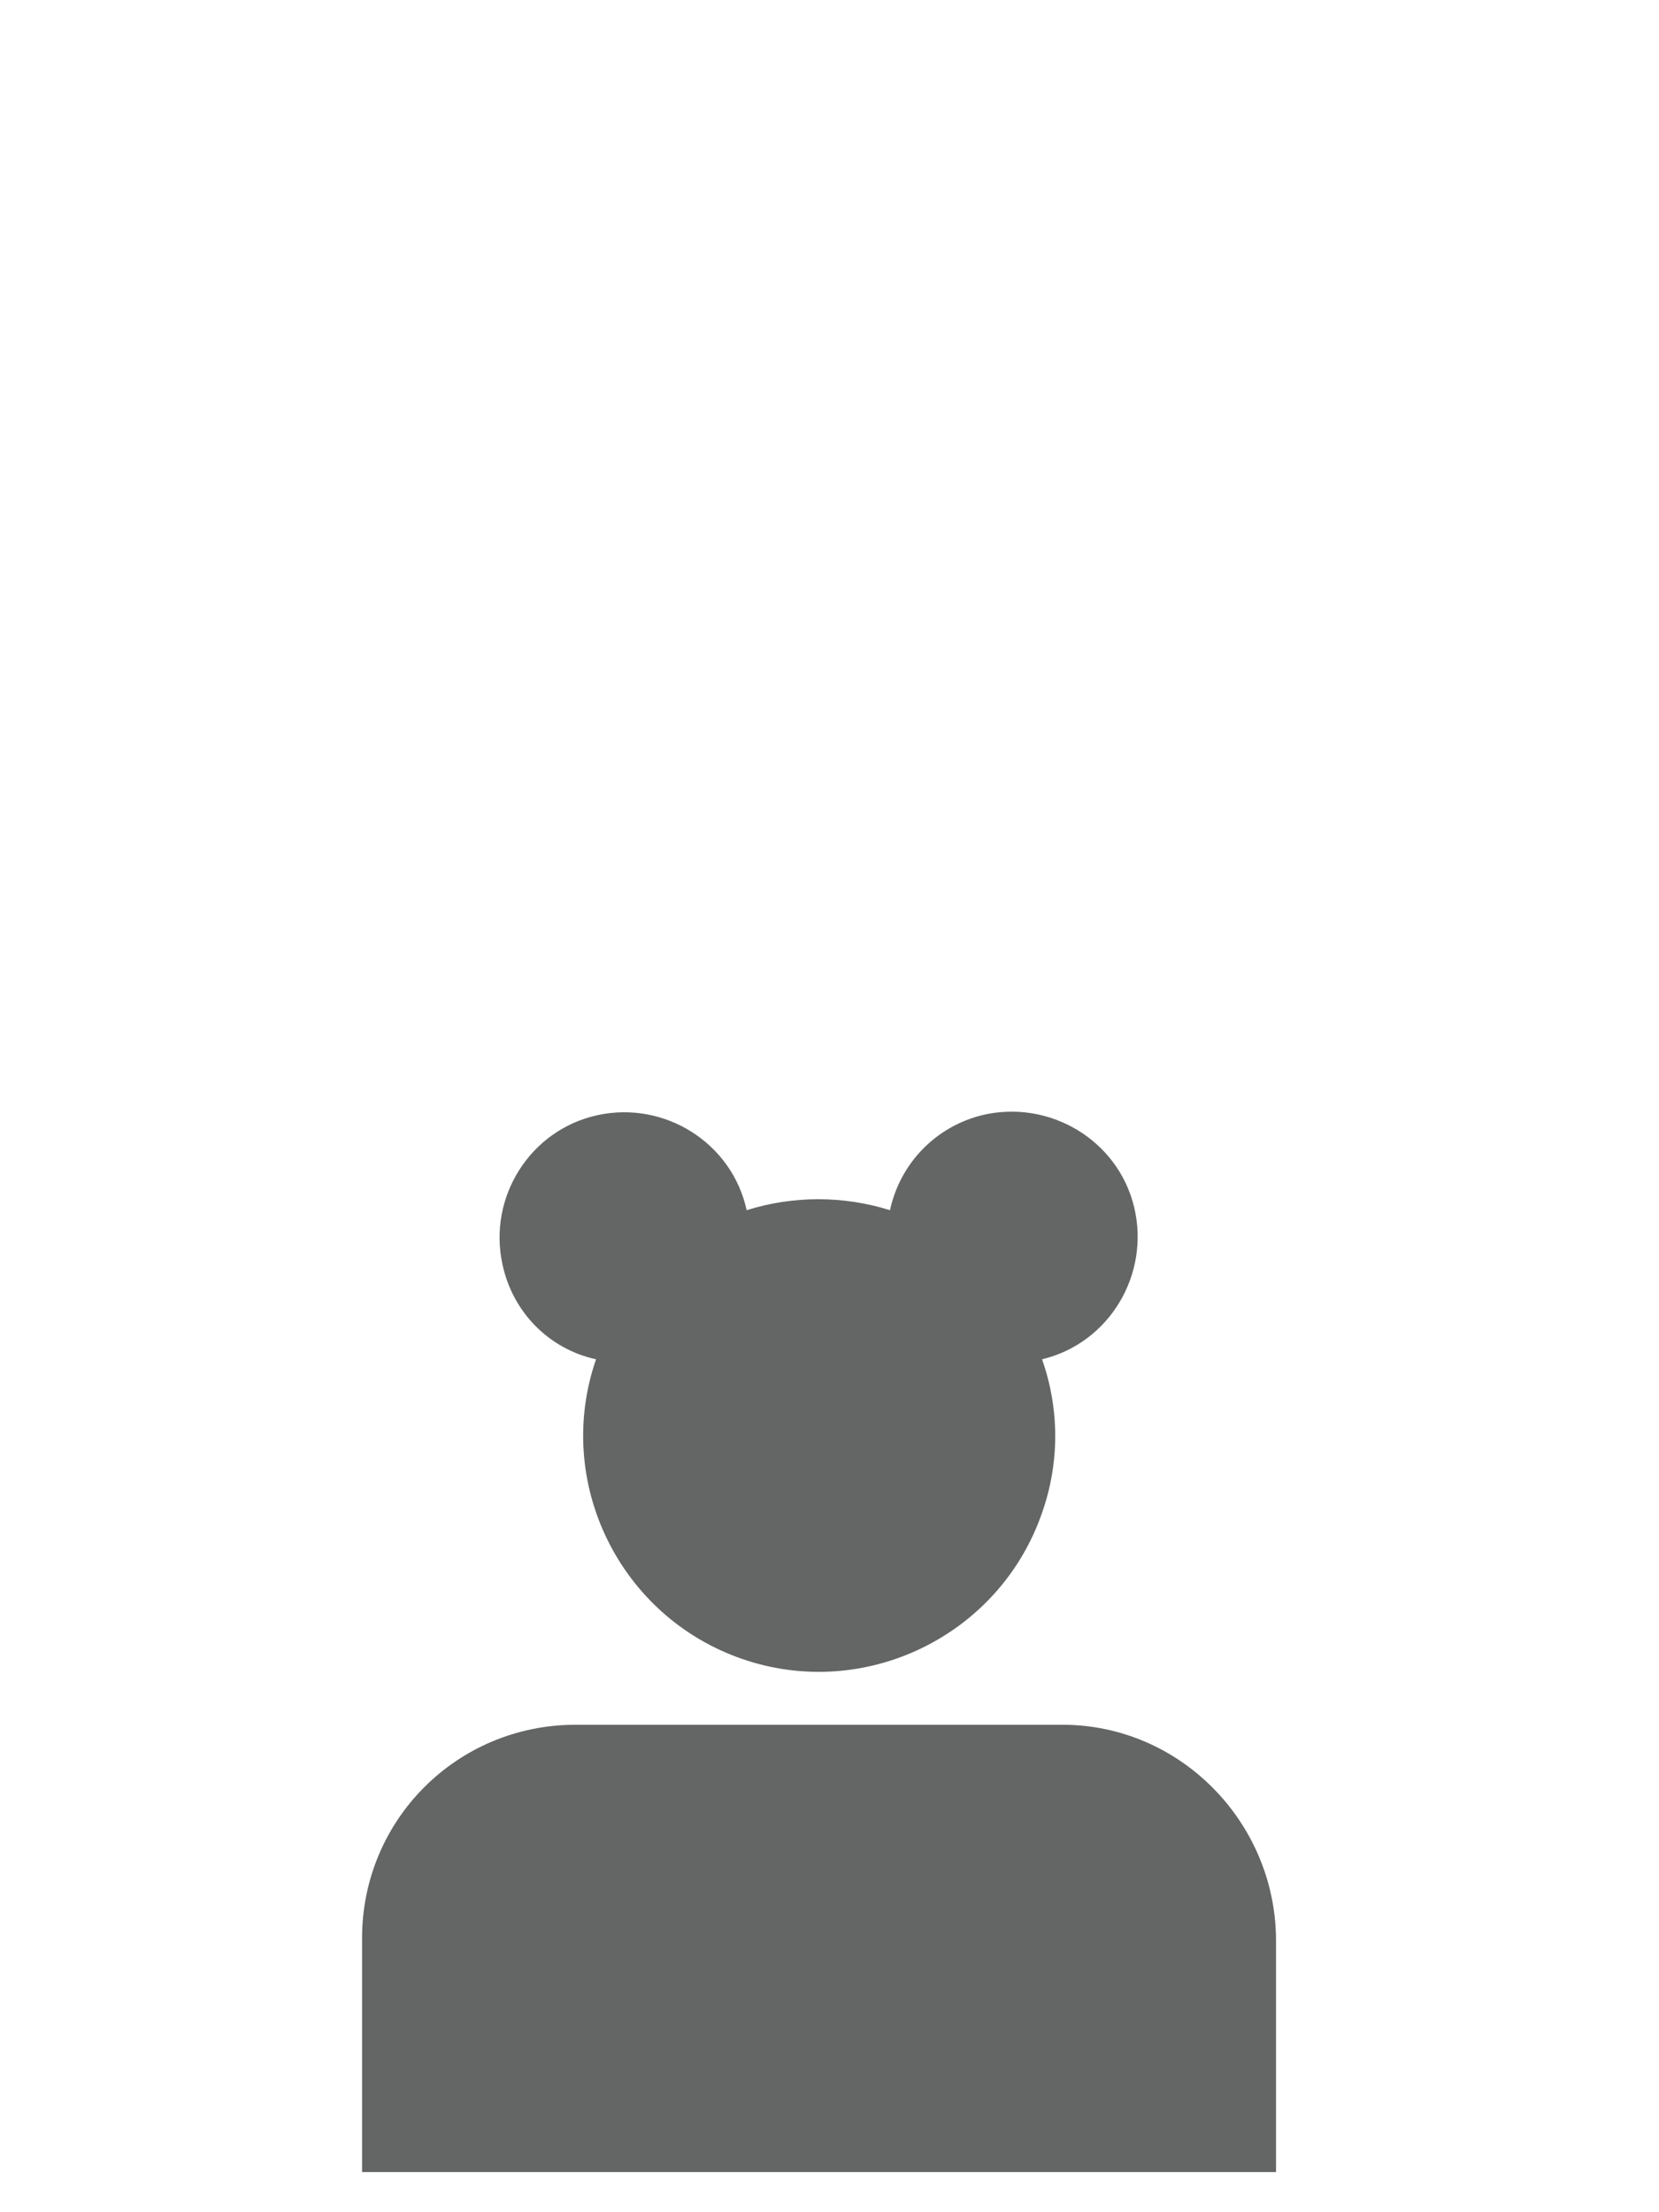 <?xml version="1.0" encoding="utf-8"?>
<svg version="1.1" id="Layer_8" x="0px" y="0px" viewBox="0 0 768 1024" style="enable-background:new 0 0 768 1024;" xmlns="http://www.w3.org/2000/svg">
  <style type="text/css">
	.st0{fill:#646565;}
</style>
  <path class="st0" d="M 491.872 798.365 L 266.446 798.365 C 211.611 798.365 167.61 842.349 167.61 897.159 L 167.61 1005.428 L 590.709 1005.428 L 590.709 897.159 C 590.033 843.025 546.029 798.365 491.872 798.365 Z" style=""/>
  <path class="st0" d="M 275.923 629.196 C 256.29 686.034 286.752 748.29 343.619 767.915 C 400.484 787.538 462.763 757.087 482.395 700.244 C 490.519 677.238 490.519 652.202 482.395 629.196 C 513.535 621.75 532.49 589.948 525.043 558.818 C 517.597 527.692 485.779 508.745 454.642 516.188 C 432.977 521.601 416.73 538.518 411.992 560.173 C 390.328 553.405 367.311 553.405 345.65 560.173 C 338.879 529.044 307.738 509.42 276.599 516.188 C 245.459 522.955 225.827 554.083 232.597 585.211 C 237.335 607.541 254.261 624.459 275.923 629.196 L 275.923 629.196 Z" style=""/>
</svg>